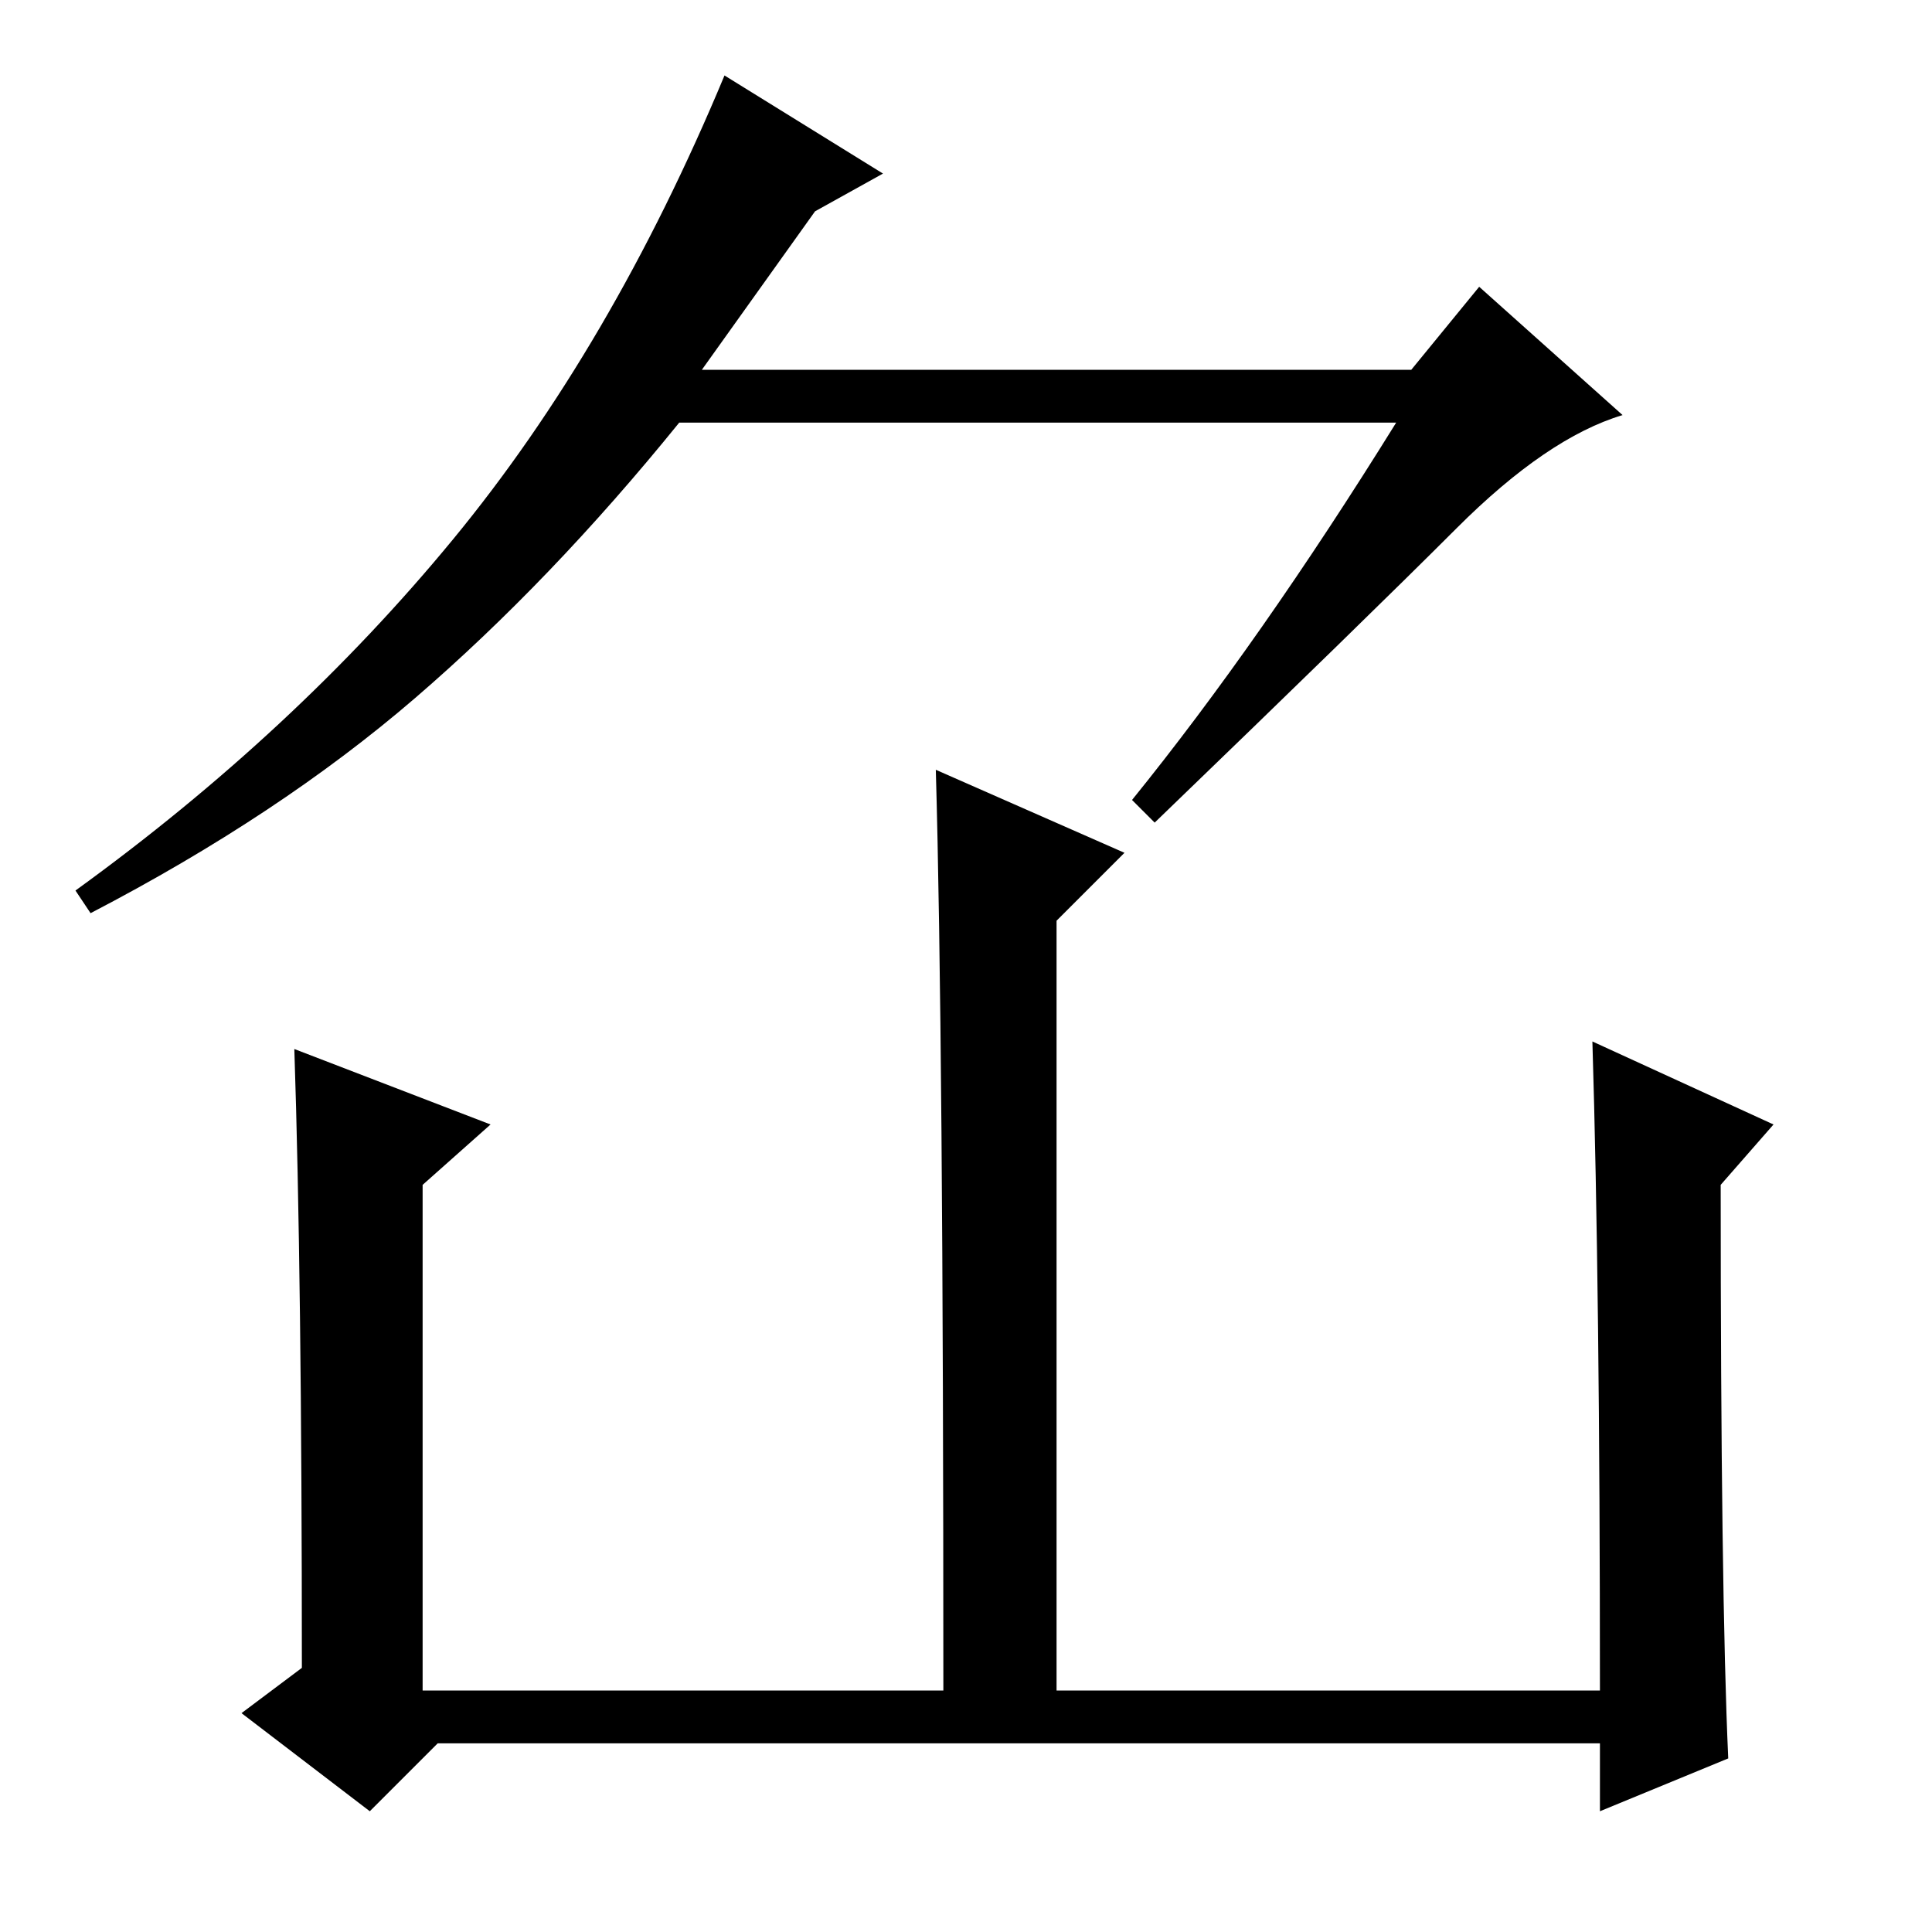 <?xml version="1.0" standalone="no"?>
<!DOCTYPE svg PUBLIC "-//W3C//DTD SVG 1.1//EN" "http://www.w3.org/Graphics/SVG/1.1/DTD/svg11.dtd" >
<svg xmlns="http://www.w3.org/2000/svg" xmlns:xlink="http://www.w3.org/1999/xlink" version="1.1" viewBox="0 -36 256 256">
  <g transform="matrix(1 0 0 -1 0 220)">
   <path fill="currentColor"
d="M55 163.5q-18 -15.5 -43 -28.5l-2 3q29 21 50 46.5t36 61.5l21 -13l-9 -5l-15 -21h94l9 11l19 -17q-10 -3 -22 -15t-40 -39l-3 3q17 21 35 50h-95q-17 -21 -35 -36.5zM229 23l-17 -7v9h-154l-9 -9l-17 13l8 6q0 52 -1 82l26 -10l-9 -8v-67h69q0 87 -1 122l25 -11l-9 -9
v-102h72q0 53 -1 86l24 -11l-7 -8q0 -54 1 -76z" />
  </g>

</svg>
